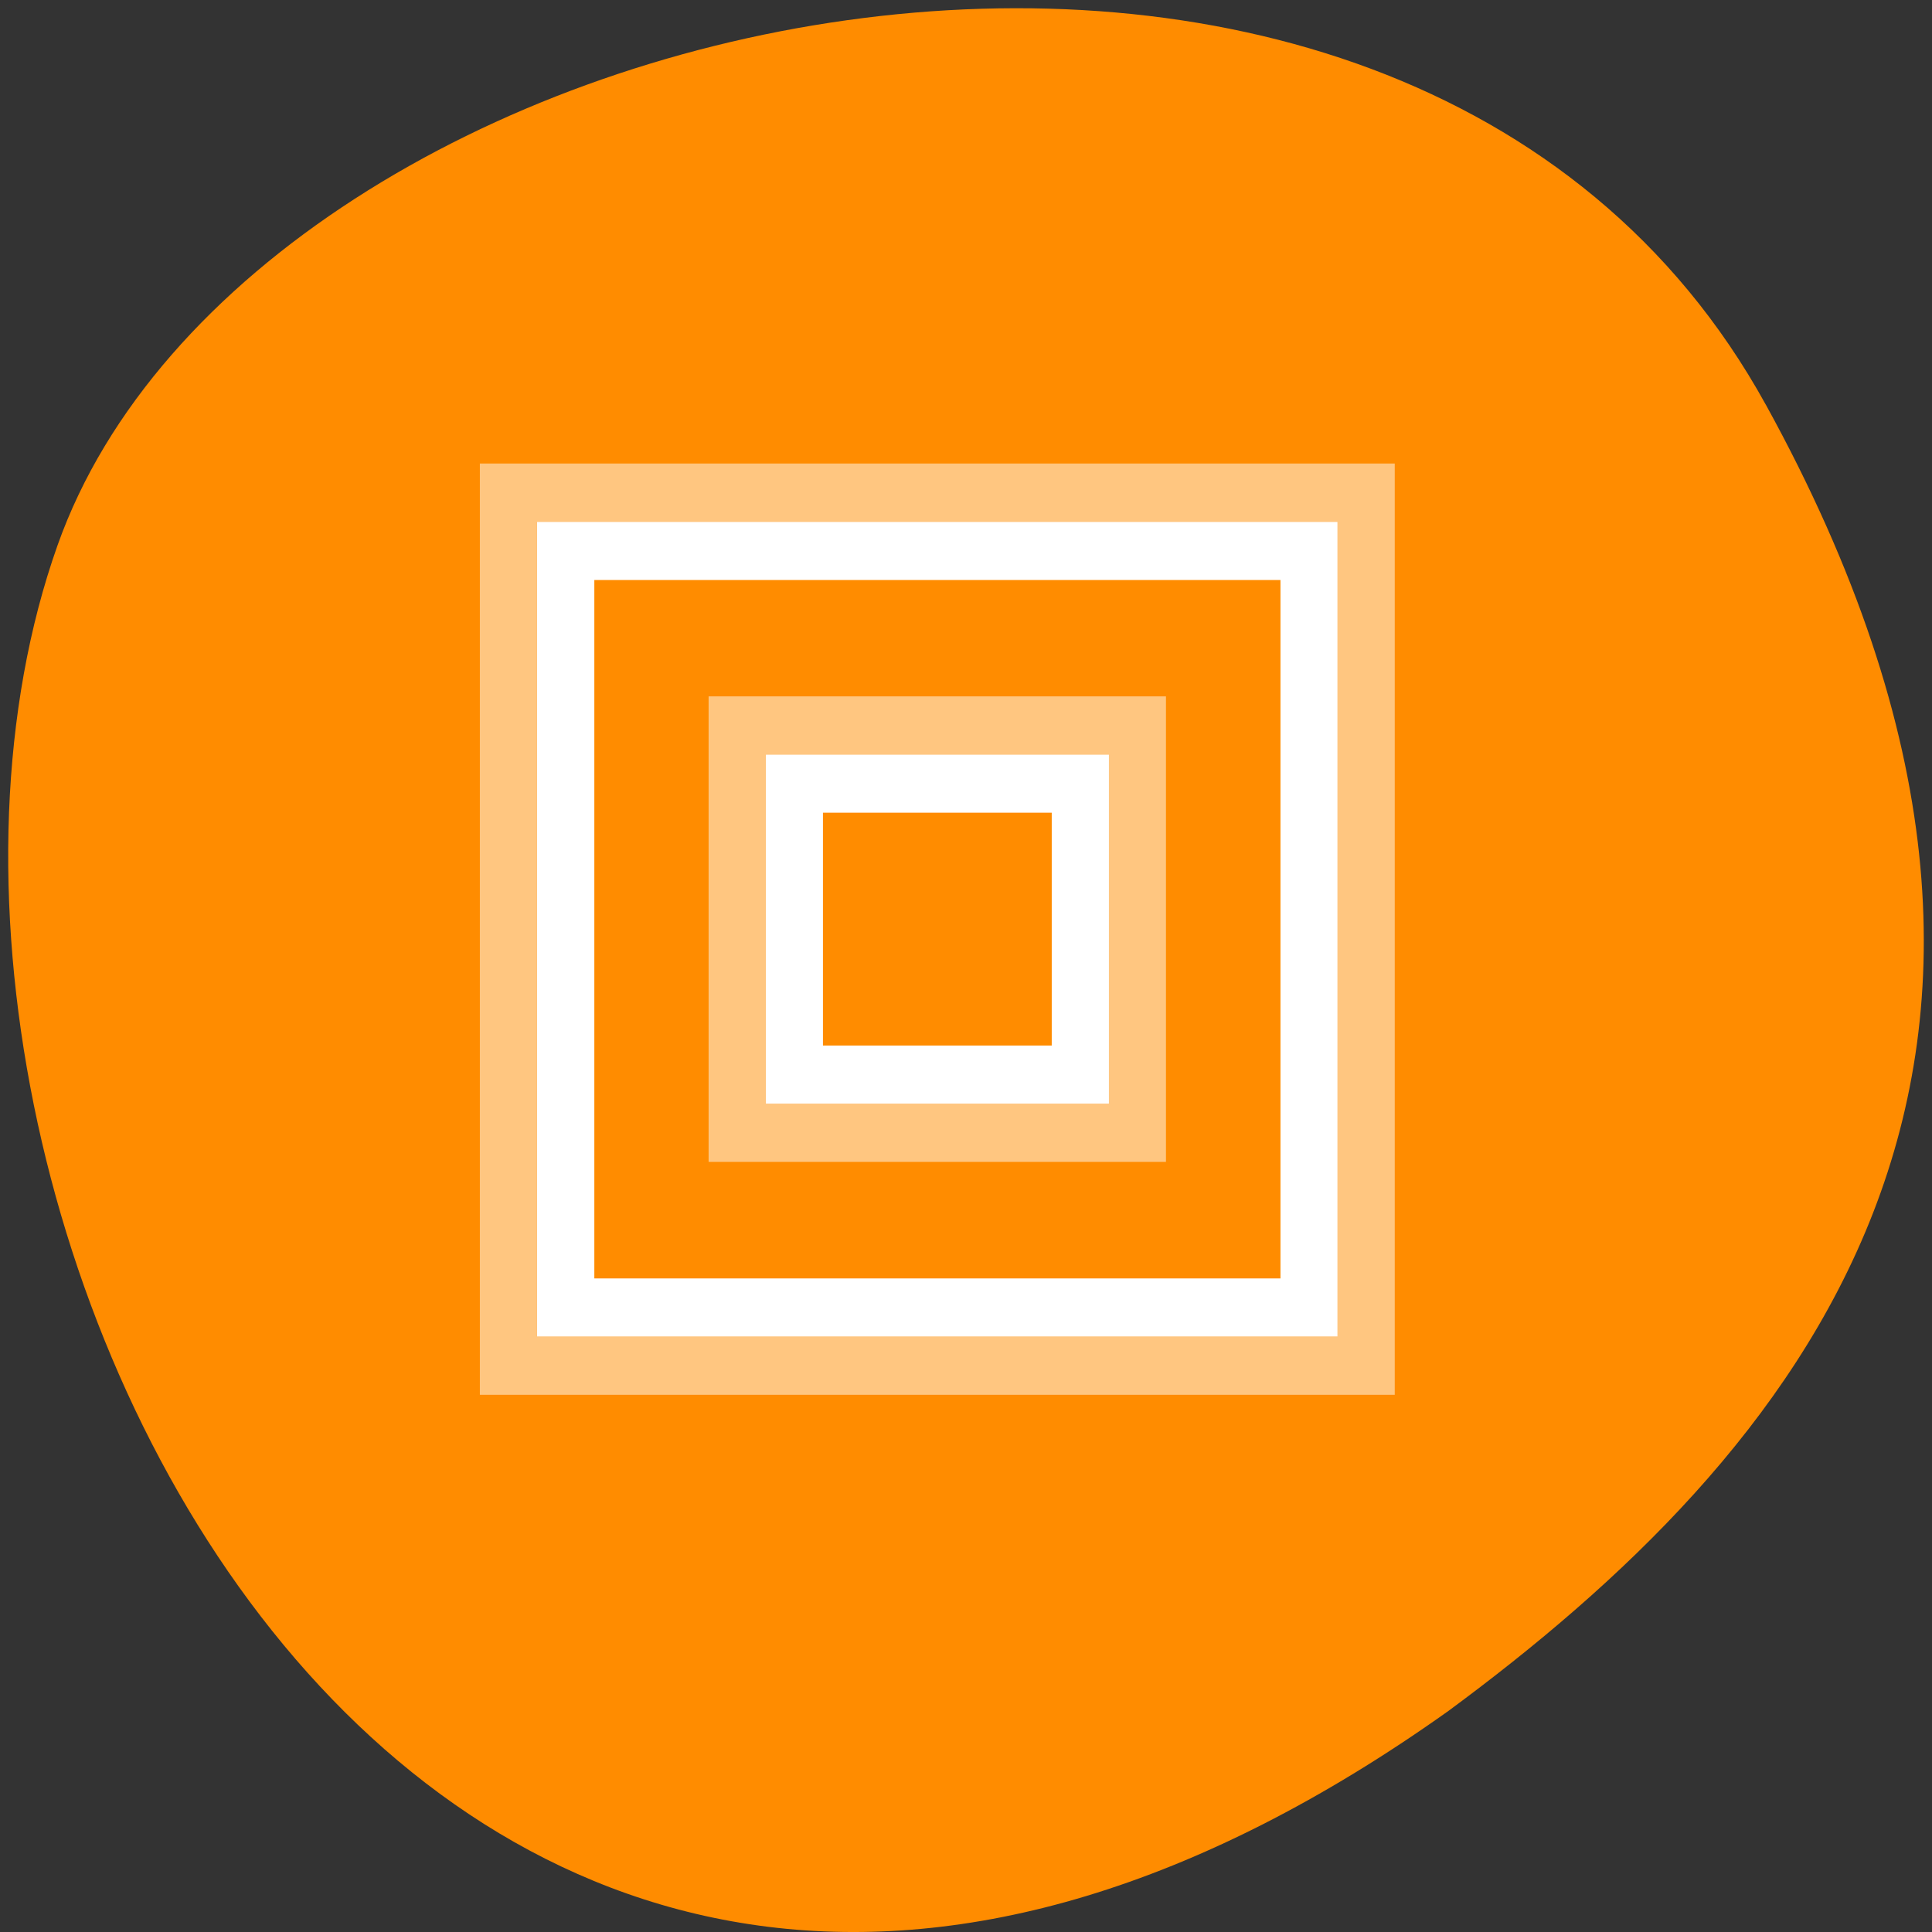 <svg xmlns="http://www.w3.org/2000/svg" viewBox="0 0 48 48"><rect x="0" y="0" width="48" height="48" fill="#333333" stroke="none"/><path d="m 43.871 10.055 c -9.102 -16.527 -37.617 -10.113 -42.441 3.492 c -5.75 16.211 9.211 46.996 34.555 28.961 c 8.535 -6.297 16.988 -15.926 7.887 -32.453" style="fill:#ff8c00"/><g style="fill:#fff"><path d="m 13.344 12.965 v 20.242 h 19.887 v -20.242 m -18.465 1.445 h 17.047 v 17.352 h -17.047 m 4.262 -13.016 v 8.676 h 8.523 v -8.676 m -7.105 1.445 h 5.684 v 5.785 h -5.684"/><path d="m 11.922 11.516 v 23.137 h 22.73 v -23.137 m -21.309 1.449 h 19.887 v 20.242 h -19.887 m 4.262 -15.906 v 11.566 h 11.363 v -11.566 m -9.941 1.445 h 8.523 v 8.676 h -8.523" style="fill-opacity:0.502"/></g></svg>